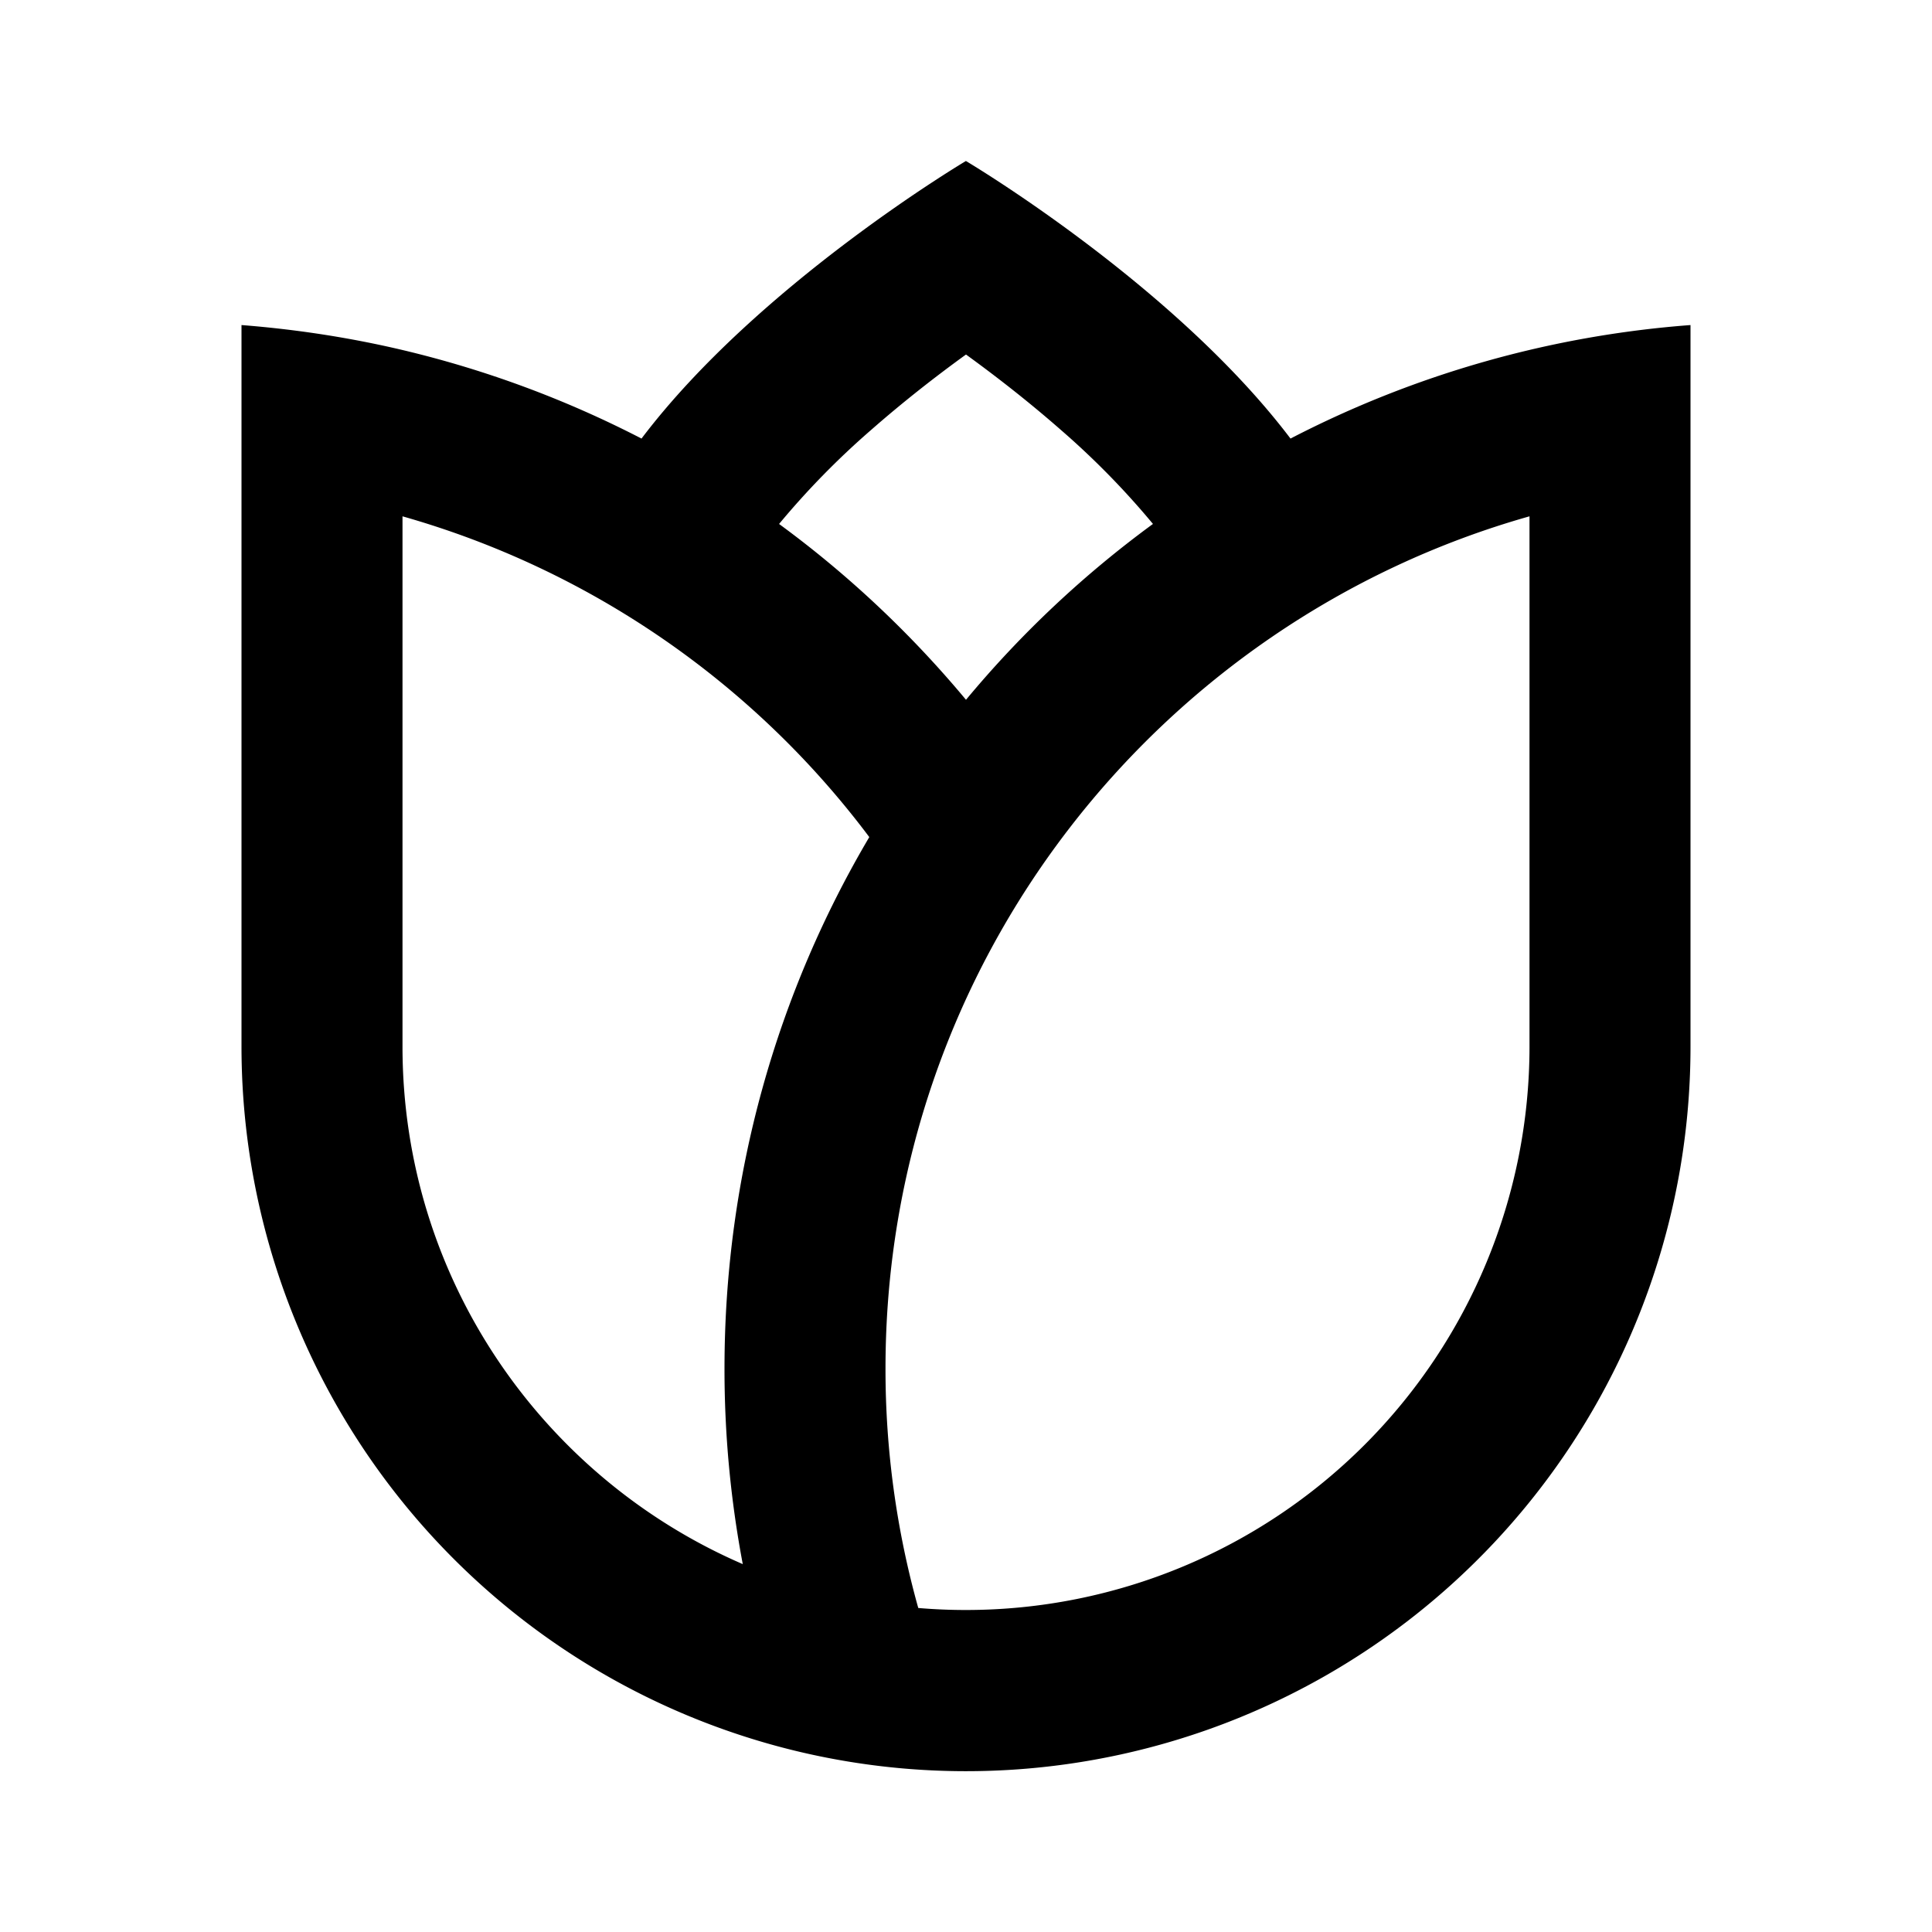 <svg xmlns="http://www.w3.org/2000/svg" width="24" height="24" fill="none">
  <path
    fill="currentColor"
    d="M7.969 5.448C9.423 3.528 11.999 2 11.999 2s2.578 1.528 4.032 3.448A12.9 12.9 0 0 1 21 4.038V13a9 9 0 0 1-11.104 8.753A9.004 9.004 0 0 1 3 13V4.038q1.025.08 2 .31a13 13 0 0 1 2.969 1.1m6.353 1.06a10 10 0 0 0-1.142-1.166c-.408-.358-.82-.677-1.18-.938-.36.26-.772.58-1.18.938a10 10 0 0 0-1.142 1.167c.86.63 1.64 1.365 2.322 2.184a13 13 0 0 1 2.322-2.184m-3.523 3.89A11 11 0 0 0 5 6.414V13c0 2.88 1.74 5.355 4.227 6.43A13 13 0 0 1 9 17c0-2.41.656-4.667 1.799-6.602M19 6.414C14.384 7.719 11 11.965 11 17a11 11 0 0 0 .407 2.975Q11.7 20 12 20a7 7 0 0 0 7-7z"
  />
</svg>
